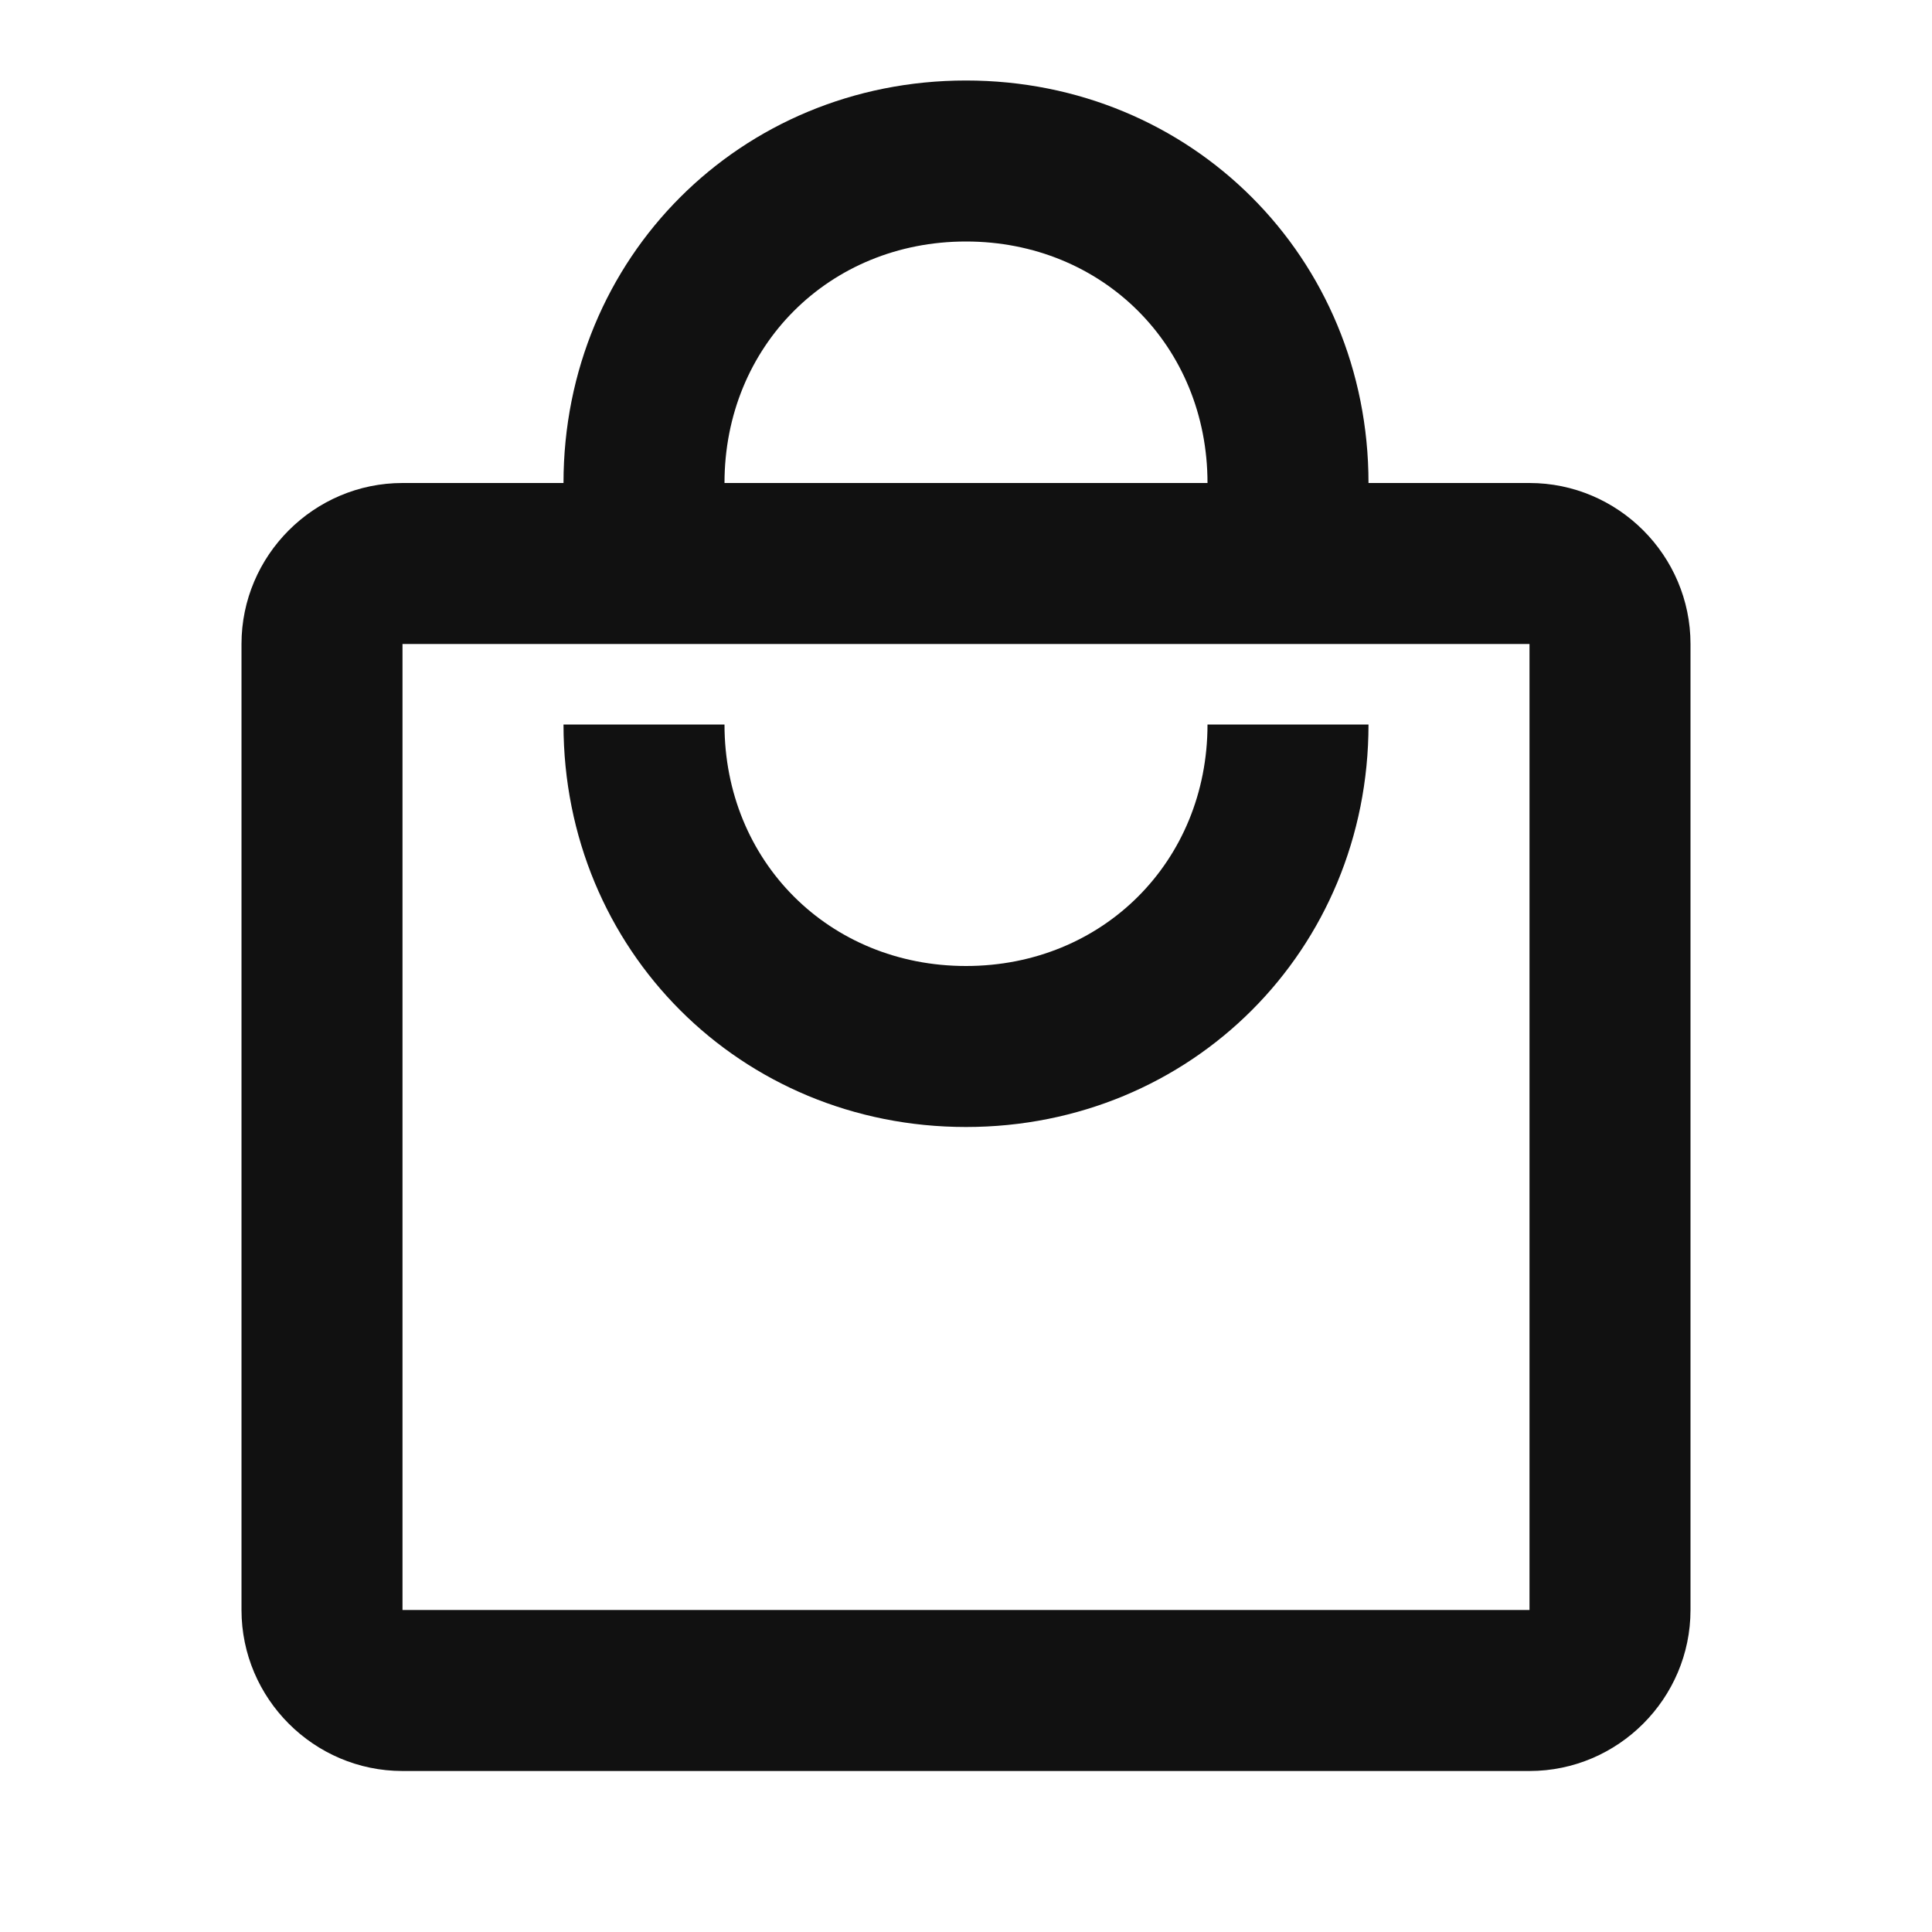 <?xml version="1.0" encoding="utf-8"?>
<!-- Generator: Adobe Illustrator 23.0.5, SVG Export Plug-In . SVG Version: 6.00 Build 0)  -->
<svg version="1.1" id="Слой_1" xmlns="http://www.w3.org/2000/svg" xmlns:xlink="http://www.w3.org/1999/xlink" x="0px" y="0px"
	 viewBox="0 0 24 24" style="enable-background:new 0 0 24 24;" xml:space="preserve">
<style type="text/css">
	.st0{clip-path:url(#SVGID_2_);}
	.st1{fill:#111111;}
</style>
<g>
	<defs>
		<rect id="SVGID_1_" width="24" height="24"/>
	</defs>
	<clipPath id="SVGID_2_">
		<use xlink:href="#SVGID_1_"  style="overflow:visible;"/>
	</clipPath>
	<g class="st0">
		<path class="st1" d="M19,6h-2c0-2.8-2.2-5-5-5S7,3.2,7,6H5C3.9,6,3,6.9,3,8v12c0,1.1,0.9,2,2,2h14c1.1,0,2-0.9,2-2V8
			C21,6.9,20.1,6,19,6z M12,3c1.7,0,3,1.3,3,3H9C9,4.3,10.3,3,12,3z M19,20H5V8h14V20z M12,12c-1.7,0-3-1.3-3-3H7c0,2.8,2.2,5,5,5
			s5-2.2,5-5h-2C15,10.7,13.7,12,12,12z"/>
	</g>
</g>
</svg>
